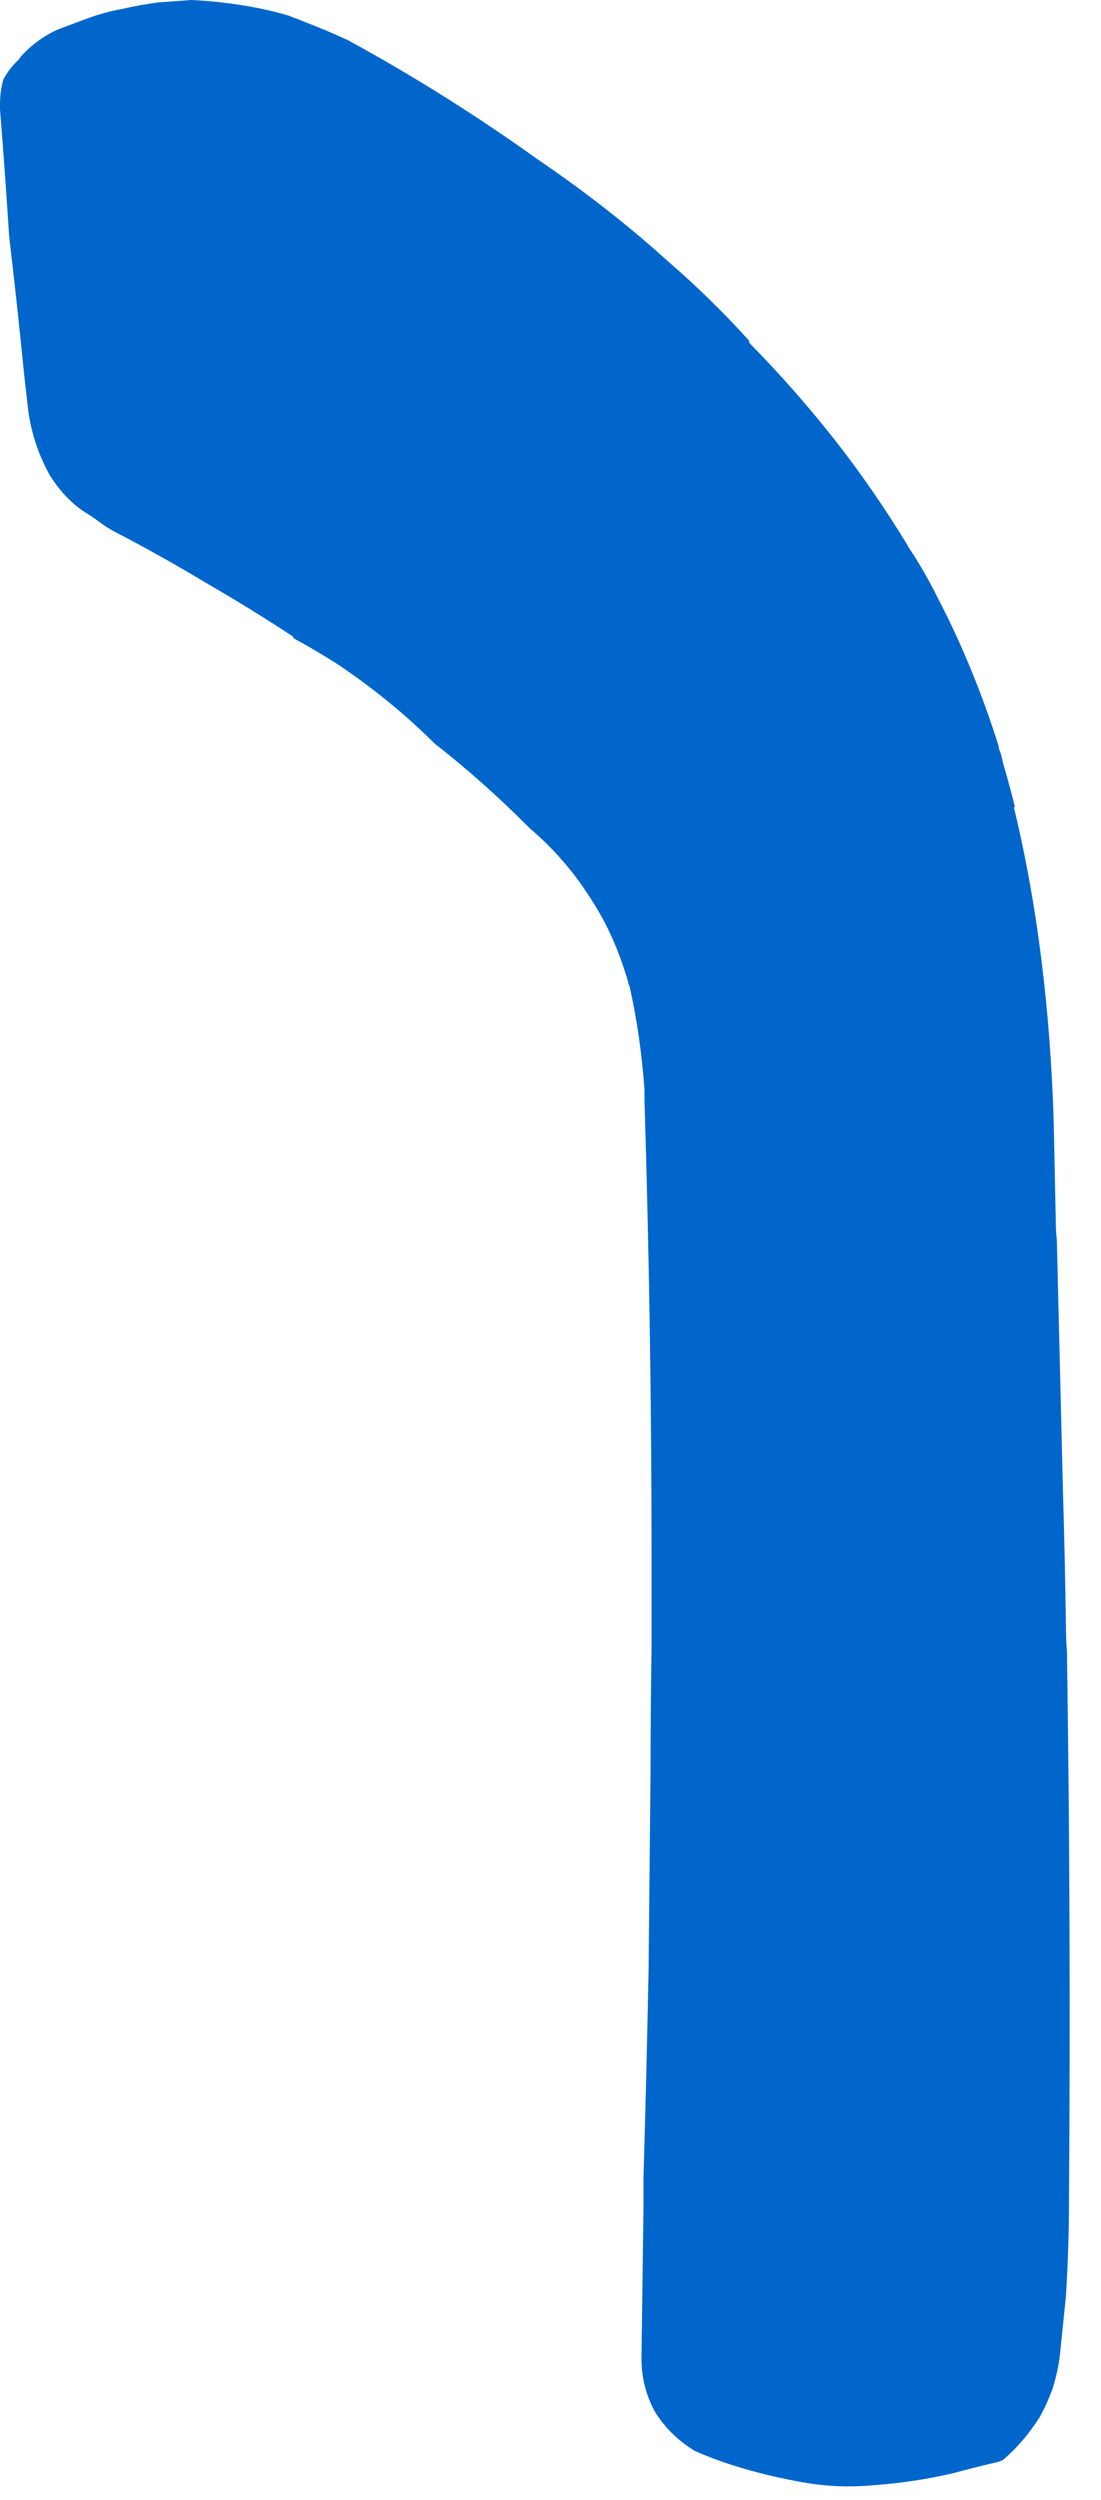 <?xml version="1.0"?>
<!DOCTYPE svg PUBLIC "-//W3C//DTD SVG 1.1//EN" "http://www.w3.org/Graphics/SVG/1.1/DTD/svg11.dtd">
<svg version='1.1' width='26px' height='59px' xmlns='http://www.w3.org/2000/svg' xmlns:xlink='http://www.w3.org/1999/xlink'>
	<g transform="translate(-146.58,-117.5)">
		<path d="M 146.58 119.98 Q 146.58 119.657 146.657 119.38 Q 146.804 119.104 147.028 118.902 Q 147.052 118.852 147.102 118.802 Q 147.4 118.478 147.824 118.254 Q 147.974 118.18 148.124 118.13 Q 148.374 118.033 148.65 117.933 Q 149.05 117.785 149.476 117.709 Q 149.9 117.609 150.326 117.557 Q 150.726 117.528 151.102 117.5 Q 152.343 117.563 153.378 117.863 Q 153.63 117.957 153.859 118.05 Q 154.339 118.237 154.796 118.448 Q 157.087 119.696 159.261 121.25 Q 160.952 122.398 162.363 123.674 Q 163.391 124.565 164.265 125.535 Q 164.265 125.559 164.291 125.609 Q 165.322 126.654 166.274 127.857 Q 167.2 129.033 168.024 130.389 Q 168.024 130.413 168.05 130.437 Q 168.411 130.98 168.72 131.6 Q 169.572 133.235 170.161 135.102 Q 170.163 135.178 170.213 135.28 Q 170.239 135.38 170.265 135.504 Q 170.42 136.026 170.548 136.548 L 170.522 136.548 Q 171.346 139.954 171.465 144.039 L 171.513 146.361 Q 171.513 146.561 171.537 146.761 Q 171.609 149.683 171.68 152.628 Q 171.728 154.252 171.752 155.876 Q 171.752 156.176 171.776 156.476 Q 171.872 162.898 171.824 169.415 Q 171.824 170.539 171.752 171.687 Q 171.68 172.385 171.609 173.083 Q 171.561 173.483 171.433 173.88 Q 171.307 174.228 171.128 174.55 Q 170.748 175.146 170.261 175.557 Q 170.211 175.58 170.137 175.604 Q 169.613 175.724 169.089 175.867 Q 168.165 176.083 167.17 176.154 Q 166.346 176.226 165.546 176.083 Q 164.074 175.82 162.985 175.341 Q 162.985 175.341 162.985 175.341 Q 162.557 175.076 162.276 174.733 Q 162.146 174.583 162.041 174.407 Q 161.728 173.833 161.728 173.154 Q 161.752 171.357 161.776 169.609 Q 161.776 169.235 161.776 168.885 Q 161.848 166.437 161.896 164.013 Q 161.92 161.641 161.943 159.27 Q 161.943 157.822 161.967 156.374 Q 161.967 155.35 161.967 154.374 Q 161.967 148.928 161.8 143.483 Q 161.8 143.333 161.8 143.209 Q 161.7 141.88 161.443 140.761 Q 161.417 140.737 161.417 140.687 Q 161.109 139.615 160.591 138.804 Q 159.972 137.796 159.091 137.048 Q 159.065 137.022 159.065 137.022 Q 157.98 135.933 156.846 135.05 Q 155.815 134.022 154.552 133.176 Q 154.039 132.848 153.526 132.57 Q 153.5 132.546 153.5 132.522 Q 152.498 131.865 151.498 131.287 Q 150.422 130.639 149.372 130.093 Q 149.141 129.98 148.885 129.789 Q 148.757 129.693 148.602 129.598 Q 148.113 129.287 147.754 128.713 Q 147.37 128.02 147.25 127.22 Q 147.202 126.796 147.154 126.372 Q 146.987 124.698 146.796 123.072 Q 146.7 121.574 146.58 120.076 L 146.58 119.98" fill="#0066CC"/>
	</g>
</svg>
